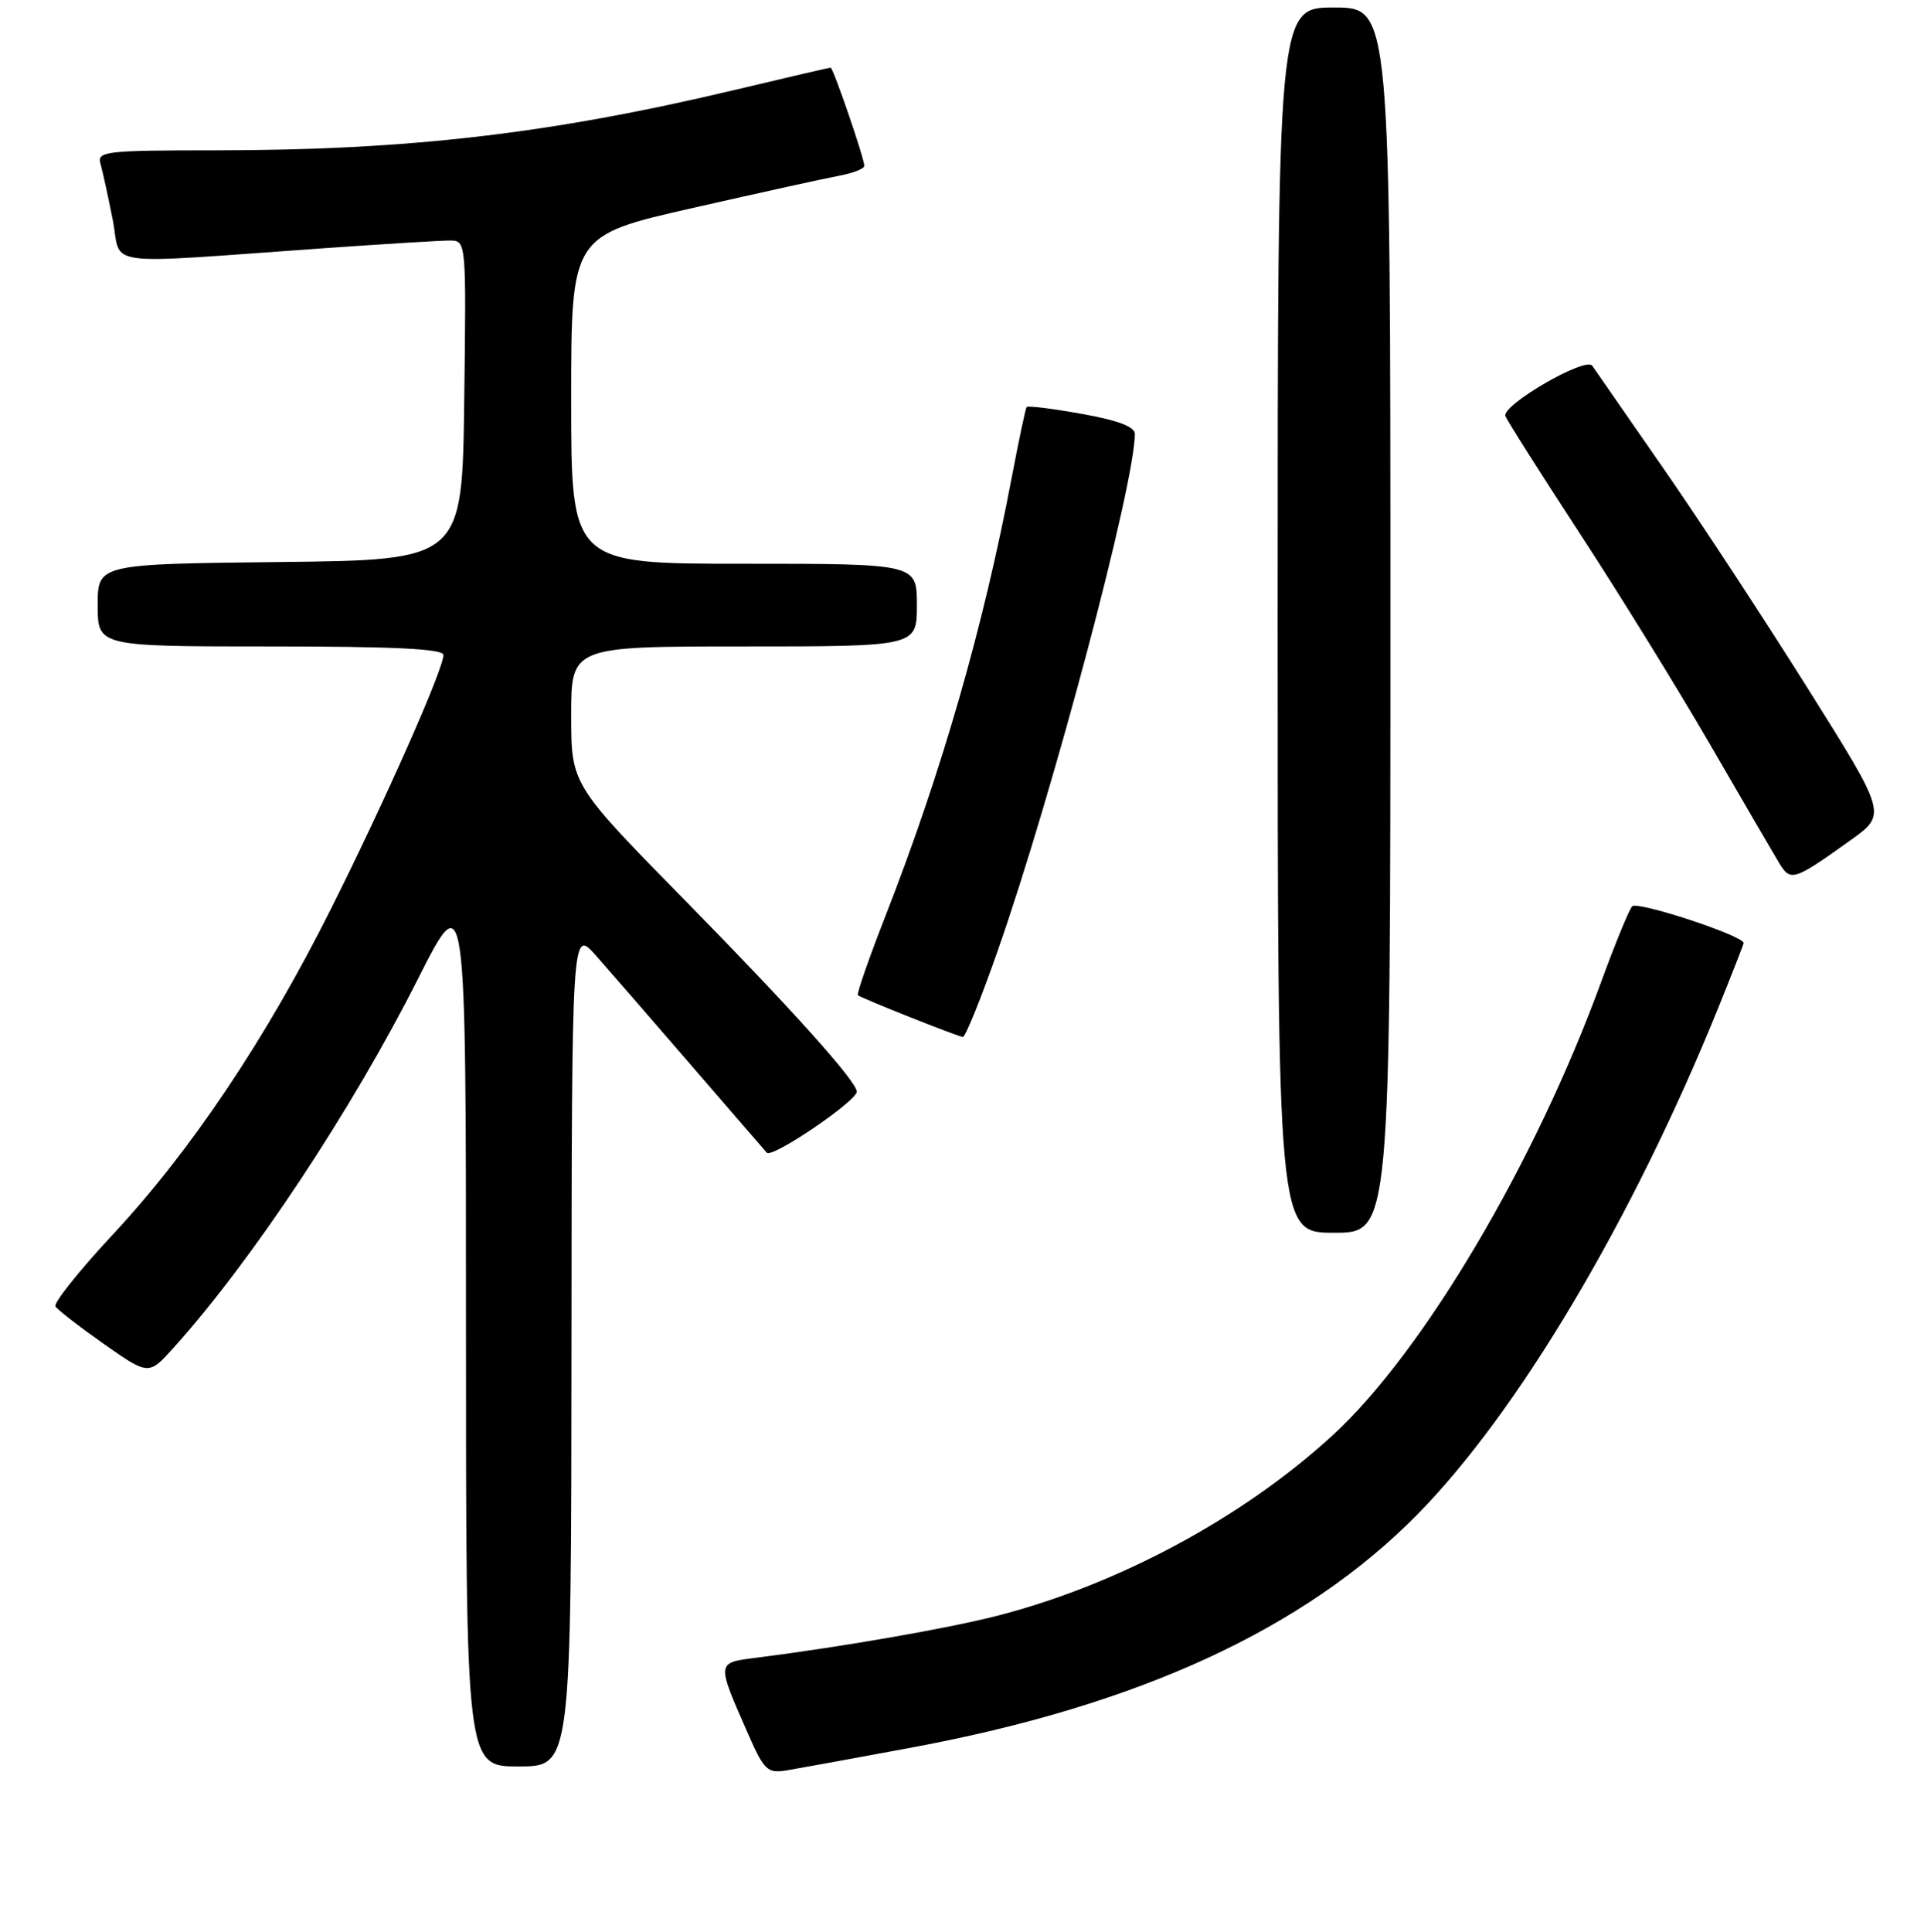 <?xml version="1.0" encoding="UTF-8" standalone="no"?>
<!DOCTYPE svg PUBLIC "-//W3C//DTD SVG 1.1//EN" "http://www.w3.org/Graphics/SVG/1.1/DTD/svg11.dtd" >
<svg xmlns="http://www.w3.org/2000/svg" xmlns:xlink="http://www.w3.org/1999/xlink" version="1.1" viewBox="0 0 256 257">
 <g >
 <path fill="currentColor"
d=" M 121.34 232.48 C 151.54 226.86 173.53 216.73 188.53 201.54 C 201.94 187.95 217.18 162.32 228.61 134.12 C 230.47 129.52 232.00 125.62 232.00 125.46 C 232.00 124.49 217.81 119.82 217.16 120.58 C 216.73 121.09 214.90 125.55 213.09 130.50 C 204.26 154.74 189.34 179.92 177.28 190.98 C 165.38 201.90 148.70 210.86 132.66 214.96 C 126.01 216.66 112.21 219.06 100.70 220.53 C 95.27 221.22 95.30 221.01 99.57 230.74 C 101.68 235.53 102.12 235.94 104.69 235.52 C 106.24 235.26 113.73 233.90 121.34 232.48 Z  M 76.04 179.25 C 76.08 123.50 76.08 123.50 79.29 127.12 C 81.05 129.11 86.72 135.64 91.88 141.62 C 97.04 147.60 101.61 152.88 102.03 153.35 C 102.74 154.13 114.00 146.48 114.00 145.23 C 114.00 143.88 105.27 134.16 91.30 119.94 C 76.00 104.37 76.00 104.37 76.00 95.19 C 76.00 86.00 76.00 86.00 99.00 86.00 C 122.00 86.00 122.00 86.00 122.00 80.50 C 122.00 75.00 122.00 75.00 99.00 75.00 C 76.00 75.00 76.00 75.00 76.00 53.17 C 76.00 31.33 76.00 31.33 92.25 27.65 C 101.19 25.62 109.96 23.69 111.75 23.36 C 113.54 23.02 115.00 22.44 115.00 22.07 C 115.00 21.05 110.86 9.00 110.52 9.00 C 110.35 9.00 104.65 10.32 97.86 11.94 C 73.28 17.79 54.35 19.99 28.68 20.00 C 14.10 20.00 12.90 20.14 13.36 21.75 C 13.64 22.71 14.37 26.06 14.99 29.19 C 16.27 35.64 12.67 35.17 43.56 32.99 C 51.29 32.45 58.61 32.00 59.83 32.00 C 62.04 32.00 62.04 32.00 61.77 53.25 C 61.50 74.50 61.50 74.50 37.25 74.77 C 13.00 75.04 13.00 75.04 13.00 80.52 C 13.00 86.00 13.00 86.00 36.00 86.00 C 52.41 86.00 59.00 86.32 59.00 87.13 C 59.00 89.03 51.25 106.53 44.01 120.97 C 35.36 138.24 25.43 153.05 15.01 164.24 C 10.53 169.04 7.10 173.35 7.38 173.80 C 7.66 174.26 10.57 176.51 13.84 178.81 C 19.79 182.98 19.79 182.98 23.15 179.24 C 33.54 167.70 46.81 147.67 55.61 130.23 C 62.00 117.59 62.00 117.59 62.00 176.30 C 62.00 235.00 62.00 235.00 69.00 235.00 C 76.00 235.00 76.00 235.00 76.04 179.25 Z  M 185.00 82.50 C 185.00 1.00 185.00 1.00 177.50 1.00 C 170.00 1.00 170.00 1.00 170.00 82.50 C 170.00 164.00 170.00 164.00 177.50 164.00 C 185.00 164.00 185.00 164.00 185.00 82.50 Z  M 132.83 126.25 C 140.12 105.39 151.00 64.37 151.00 57.73 C 151.00 56.77 148.76 55.92 143.94 55.06 C 140.05 54.36 136.75 53.95 136.60 54.15 C 136.45 54.34 135.56 58.55 134.62 63.50 C 130.84 83.44 125.29 102.74 117.83 121.82 C 115.61 127.49 113.96 132.25 114.15 132.40 C 114.71 132.84 127.44 137.90 128.11 137.95 C 128.45 137.98 130.58 132.71 132.83 126.25 Z  M 246.28 111.74 C 251.05 108.32 251.05 108.32 240.50 91.53 C 234.70 82.29 226.03 69.08 221.23 62.17 C 216.43 55.25 212.21 49.18 211.86 48.66 C 210.99 47.40 199.75 53.92 200.31 55.36 C 200.55 55.99 205.01 63.02 210.22 71.00 C 215.43 78.97 223.21 91.58 227.51 99.00 C 231.81 106.42 235.95 113.52 236.70 114.77 C 238.25 117.33 238.62 117.22 246.28 111.74 Z "/>
</g>
</svg>